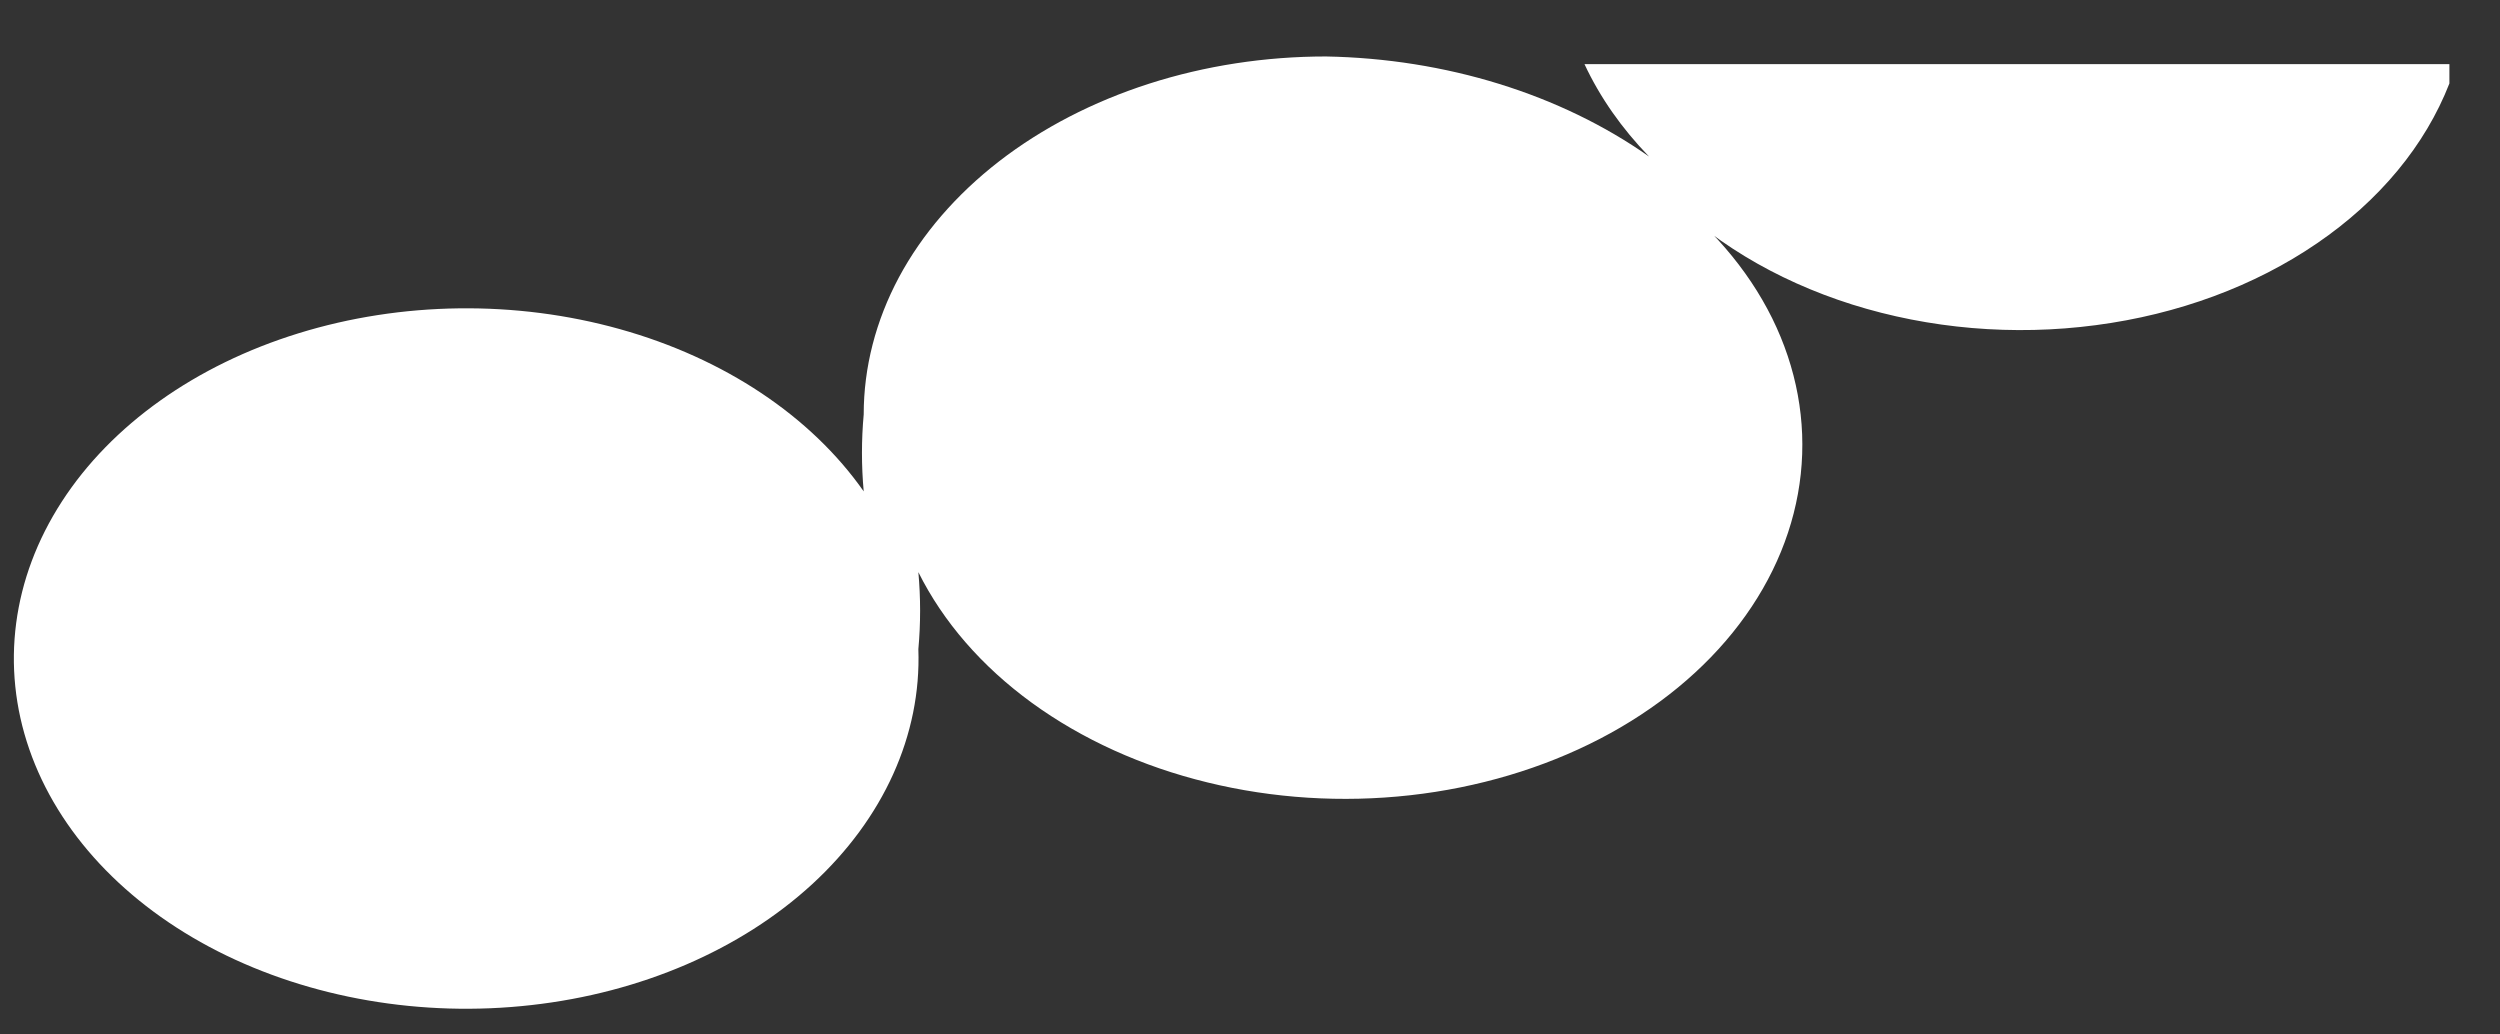 <?xml version="1.0" encoding="UTF-8" standalone="no"?><svg width='29' height='12' viewBox='0 0 29 12' fill='none' xmlns='http://www.w3.org/2000/svg'>
<rect x="0" y="0" width="29" height="12" fill="#333333" stroke="none"/>
<g style='mix-blend-mode:color-dodge'>
<path d='M28.413 0.744H18.38C18.559 1.128 18.812 1.489 19.129 1.816C18.101 1.092 16.77 0.68 15.381 0.655C14.677 0.655 13.98 0.762 13.329 0.971C12.679 1.18 12.088 1.486 11.59 1.871C11.092 2.257 10.697 2.714 10.427 3.218C10.158 3.722 10.019 4.262 10.019 4.807C9.992 5.104 9.992 5.403 10.019 5.7C9.406 4.826 8.4 4.156 7.191 3.818C5.983 3.48 4.656 3.497 3.463 3.866C2.269 4.235 1.292 4.93 0.717 5.819C0.141 6.709 0.007 7.731 0.34 8.692C0.673 9.653 1.45 10.486 2.523 11.033C3.597 11.579 4.892 11.803 6.163 11.659C7.435 11.516 8.594 11.017 9.422 10.256C10.249 9.495 10.688 8.525 10.653 7.53C10.68 7.233 10.68 6.935 10.653 6.637C10.94 7.213 11.39 7.731 11.97 8.153C12.551 8.575 13.246 8.891 14.006 9.076C14.765 9.262 15.569 9.313 16.357 9.225C17.145 9.137 17.898 8.913 18.559 8.57C19.22 8.226 19.773 7.772 20.176 7.24C20.579 6.709 20.823 6.114 20.889 5.499C20.955 4.885 20.841 4.267 20.557 3.691C20.272 3.115 19.824 2.596 19.245 2.173C19.813 2.779 20.588 3.249 21.484 3.532C22.379 3.814 23.358 3.898 24.311 3.772C25.265 3.647 26.154 3.318 26.878 2.822C27.603 2.327 28.134 1.684 28.413 0.968V0.744Z' fill='white'/>
</g>
</svg>
